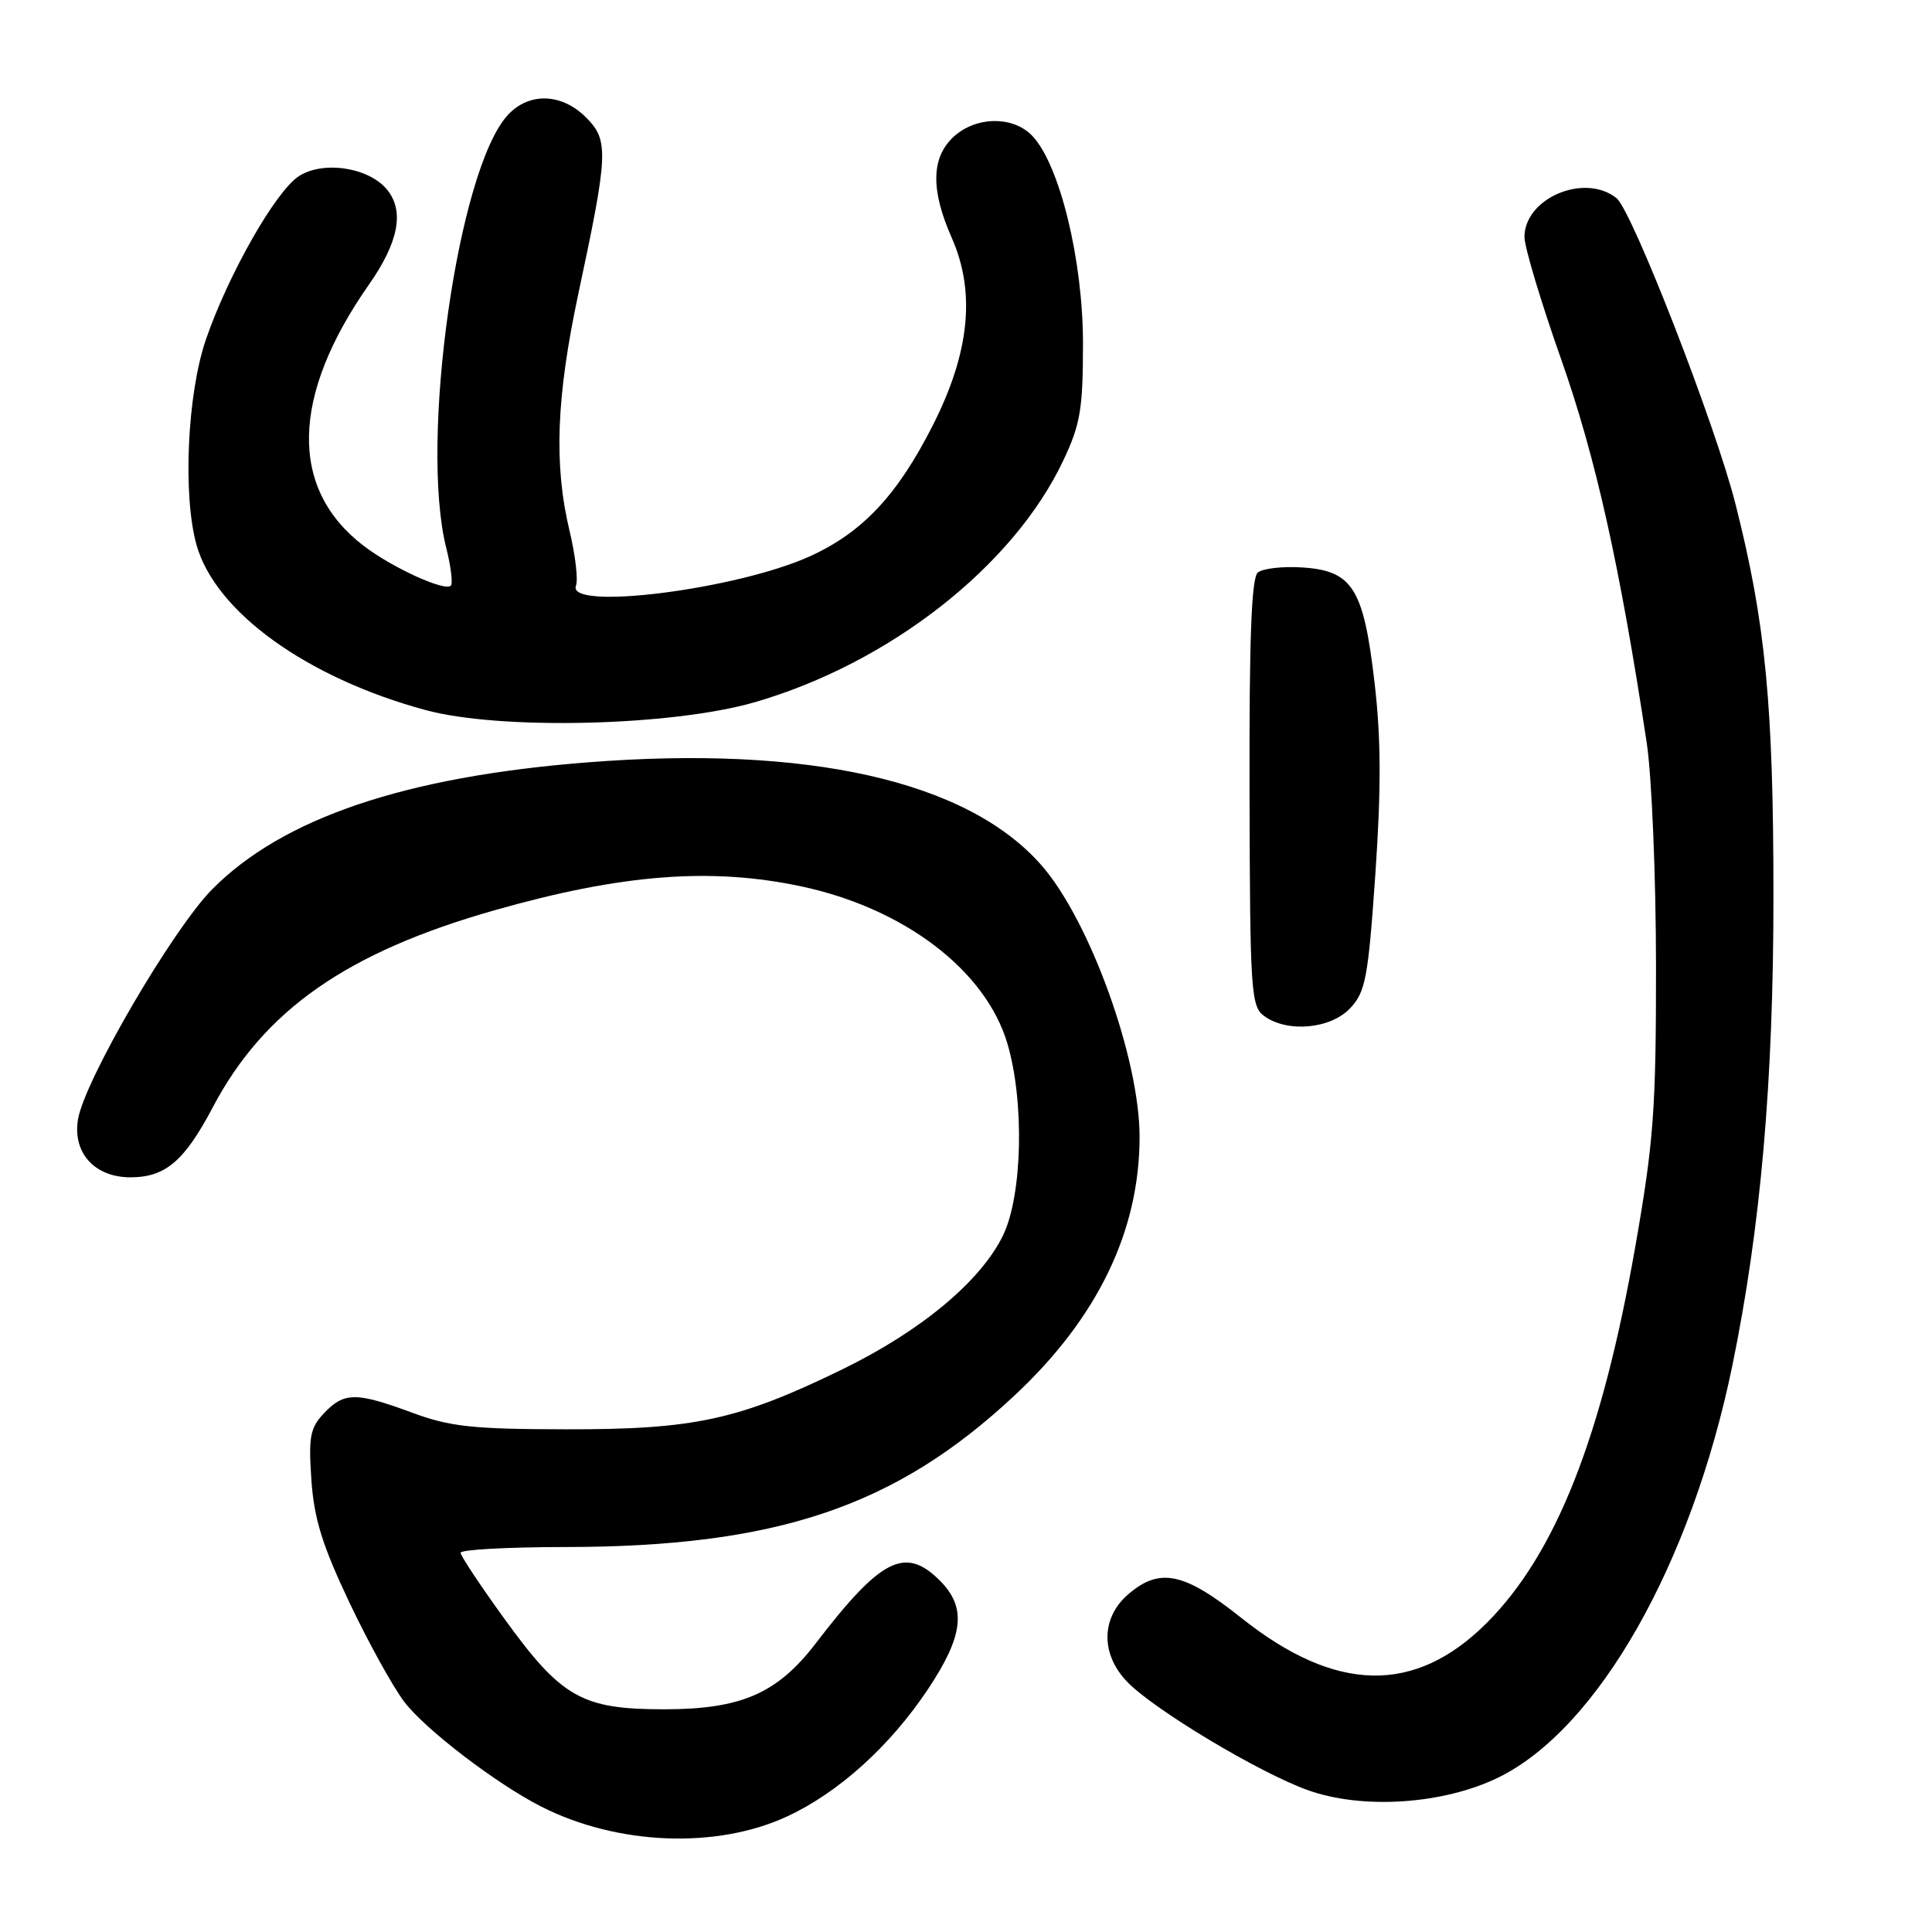<?xml version="1.0" encoding="UTF-8" standalone="no"?>
<!DOCTYPE svg PUBLIC "-//W3C//DTD SVG 1.1//EN" "http://www.w3.org/Graphics/SVG/1.1/DTD/svg11.dtd" >
<svg xmlns="http://www.w3.org/2000/svg" xmlns:xlink="http://www.w3.org/1999/xlink" version="1.1" viewBox="0 0 256 256">
 <g >
 <path fill="currentColor"
d=" M 104.29 240.69 C 111.11 237.53 117.90 231.40 122.94 223.86 C 127.69 216.73 128.11 213.02 124.55 209.45 C 119.94 204.84 116.75 206.45 108.06 217.79 C 102.98 224.41 98.19 226.49 88.00 226.49 C 77.09 226.49 74.40 224.96 66.81 214.46 C 63.64 210.08 61.04 206.16 61.03 205.75 C 61.01 205.34 67.19 205.00 74.75 204.99 C 102.89 204.98 118.66 199.67 134.45 184.89 C 145.44 174.62 151.00 163.11 151.00 150.64 C 151.00 140.22 144.38 121.92 137.98 114.63 C 128.18 103.46 107.07 98.70 77.68 101.03 C 53.63 102.93 37.44 108.42 28.12 117.83 C 22.86 123.15 11.16 143.21 10.33 148.35 C 9.61 152.77 12.55 156.00 17.28 156.00 C 21.91 156.00 24.43 153.86 28.19 146.73 C 34.99 133.84 45.96 126.17 65.58 120.60 C 82.36 115.83 94.19 114.91 106.13 117.44 C 119.80 120.34 130.60 128.56 133.48 138.26 C 135.76 145.94 135.48 158.37 132.91 163.69 C 129.96 169.77 122.00 176.40 111.50 181.50 C 97.81 188.16 91.97 189.42 75.00 189.39 C 62.61 189.37 59.64 189.05 54.59 187.18 C 47.18 184.44 45.60 184.45 42.94 187.25 C 41.09 189.20 40.87 190.37 41.26 196.08 C 41.61 201.22 42.70 204.75 46.27 212.28 C 48.78 217.58 52.07 223.54 53.59 225.53 C 56.38 229.18 65.78 236.37 71.73 239.39 C 81.80 244.50 94.94 245.03 104.29 240.69 Z  M 198.54 235.53 C 211.73 229.07 224.10 207.30 229.53 181.02 C 233.29 162.75 235.00 143.32 234.99 118.71 C 234.99 93.32 233.94 82.48 229.96 66.78 C 227.30 56.27 216.26 27.90 214.19 26.25 C 209.96 22.88 202.00 26.25 202.00 31.41 C 202.00 32.73 204.19 40.05 206.88 47.66 C 211.45 60.65 214.64 74.94 218.21 98.50 C 218.87 102.90 219.42 116.17 219.43 128.00 C 219.44 147.04 219.12 151.30 216.67 165.27 C 212.26 190.41 206.16 205.86 197.02 215.03 C 187.50 224.56 177.00 224.35 164.48 214.38 C 156.90 208.34 153.67 207.66 149.50 211.25 C 145.89 214.35 145.82 219.16 149.34 222.83 C 152.86 226.51 166.83 234.89 173.31 237.21 C 180.55 239.80 191.25 239.09 198.54 235.53 Z  M 178.91 133.59 C 180.94 131.43 181.29 129.59 182.24 115.84 C 183.02 104.54 183.00 97.87 182.14 90.50 C 180.69 77.95 179.23 75.63 172.57 75.19 C 169.97 75.02 167.32 75.32 166.67 75.86 C 165.82 76.56 165.52 84.62 165.57 105.05 C 165.63 131.42 165.76 133.35 167.51 134.63 C 170.58 136.87 176.32 136.35 178.91 133.59 Z  M 100.00 93.05 C 117.86 87.88 134.29 75.01 140.90 61.00 C 143.16 56.22 143.50 54.19 143.50 45.50 C 143.50 34.51 140.44 21.93 136.83 18.05 C 134.29 15.32 129.29 15.38 126.31 18.17 C 123.38 20.93 123.32 25.20 126.11 31.51 C 129.30 38.73 128.49 46.74 123.58 56.40 C 118.92 65.59 114.31 70.51 107.41 73.67 C 97.72 78.11 75.03 80.97 76.32 77.60 C 76.62 76.82 76.24 73.56 75.47 70.35 C 73.37 61.58 73.71 52.64 76.64 38.89 C 80.61 20.31 80.69 18.59 77.64 15.55 C 74.42 12.33 70.08 12.20 67.28 15.25 C 60.68 22.40 55.56 58.44 59.13 72.60 C 59.75 75.06 60.02 77.31 59.74 77.60 C 58.94 78.40 52.01 75.24 48.22 72.35 C 38.28 64.78 38.53 52.49 48.90 37.69 C 52.82 32.09 53.61 27.97 51.29 25.13 C 48.87 22.17 42.80 21.25 39.58 23.36 C 36.50 25.37 30.23 36.41 27.28 45.00 C 24.82 52.18 24.20 65.58 26.03 72.17 C 28.50 81.06 40.63 89.82 56.40 94.09 C 66.29 96.77 89.02 96.22 100.00 93.05 Z "/>
</g>
</svg>
